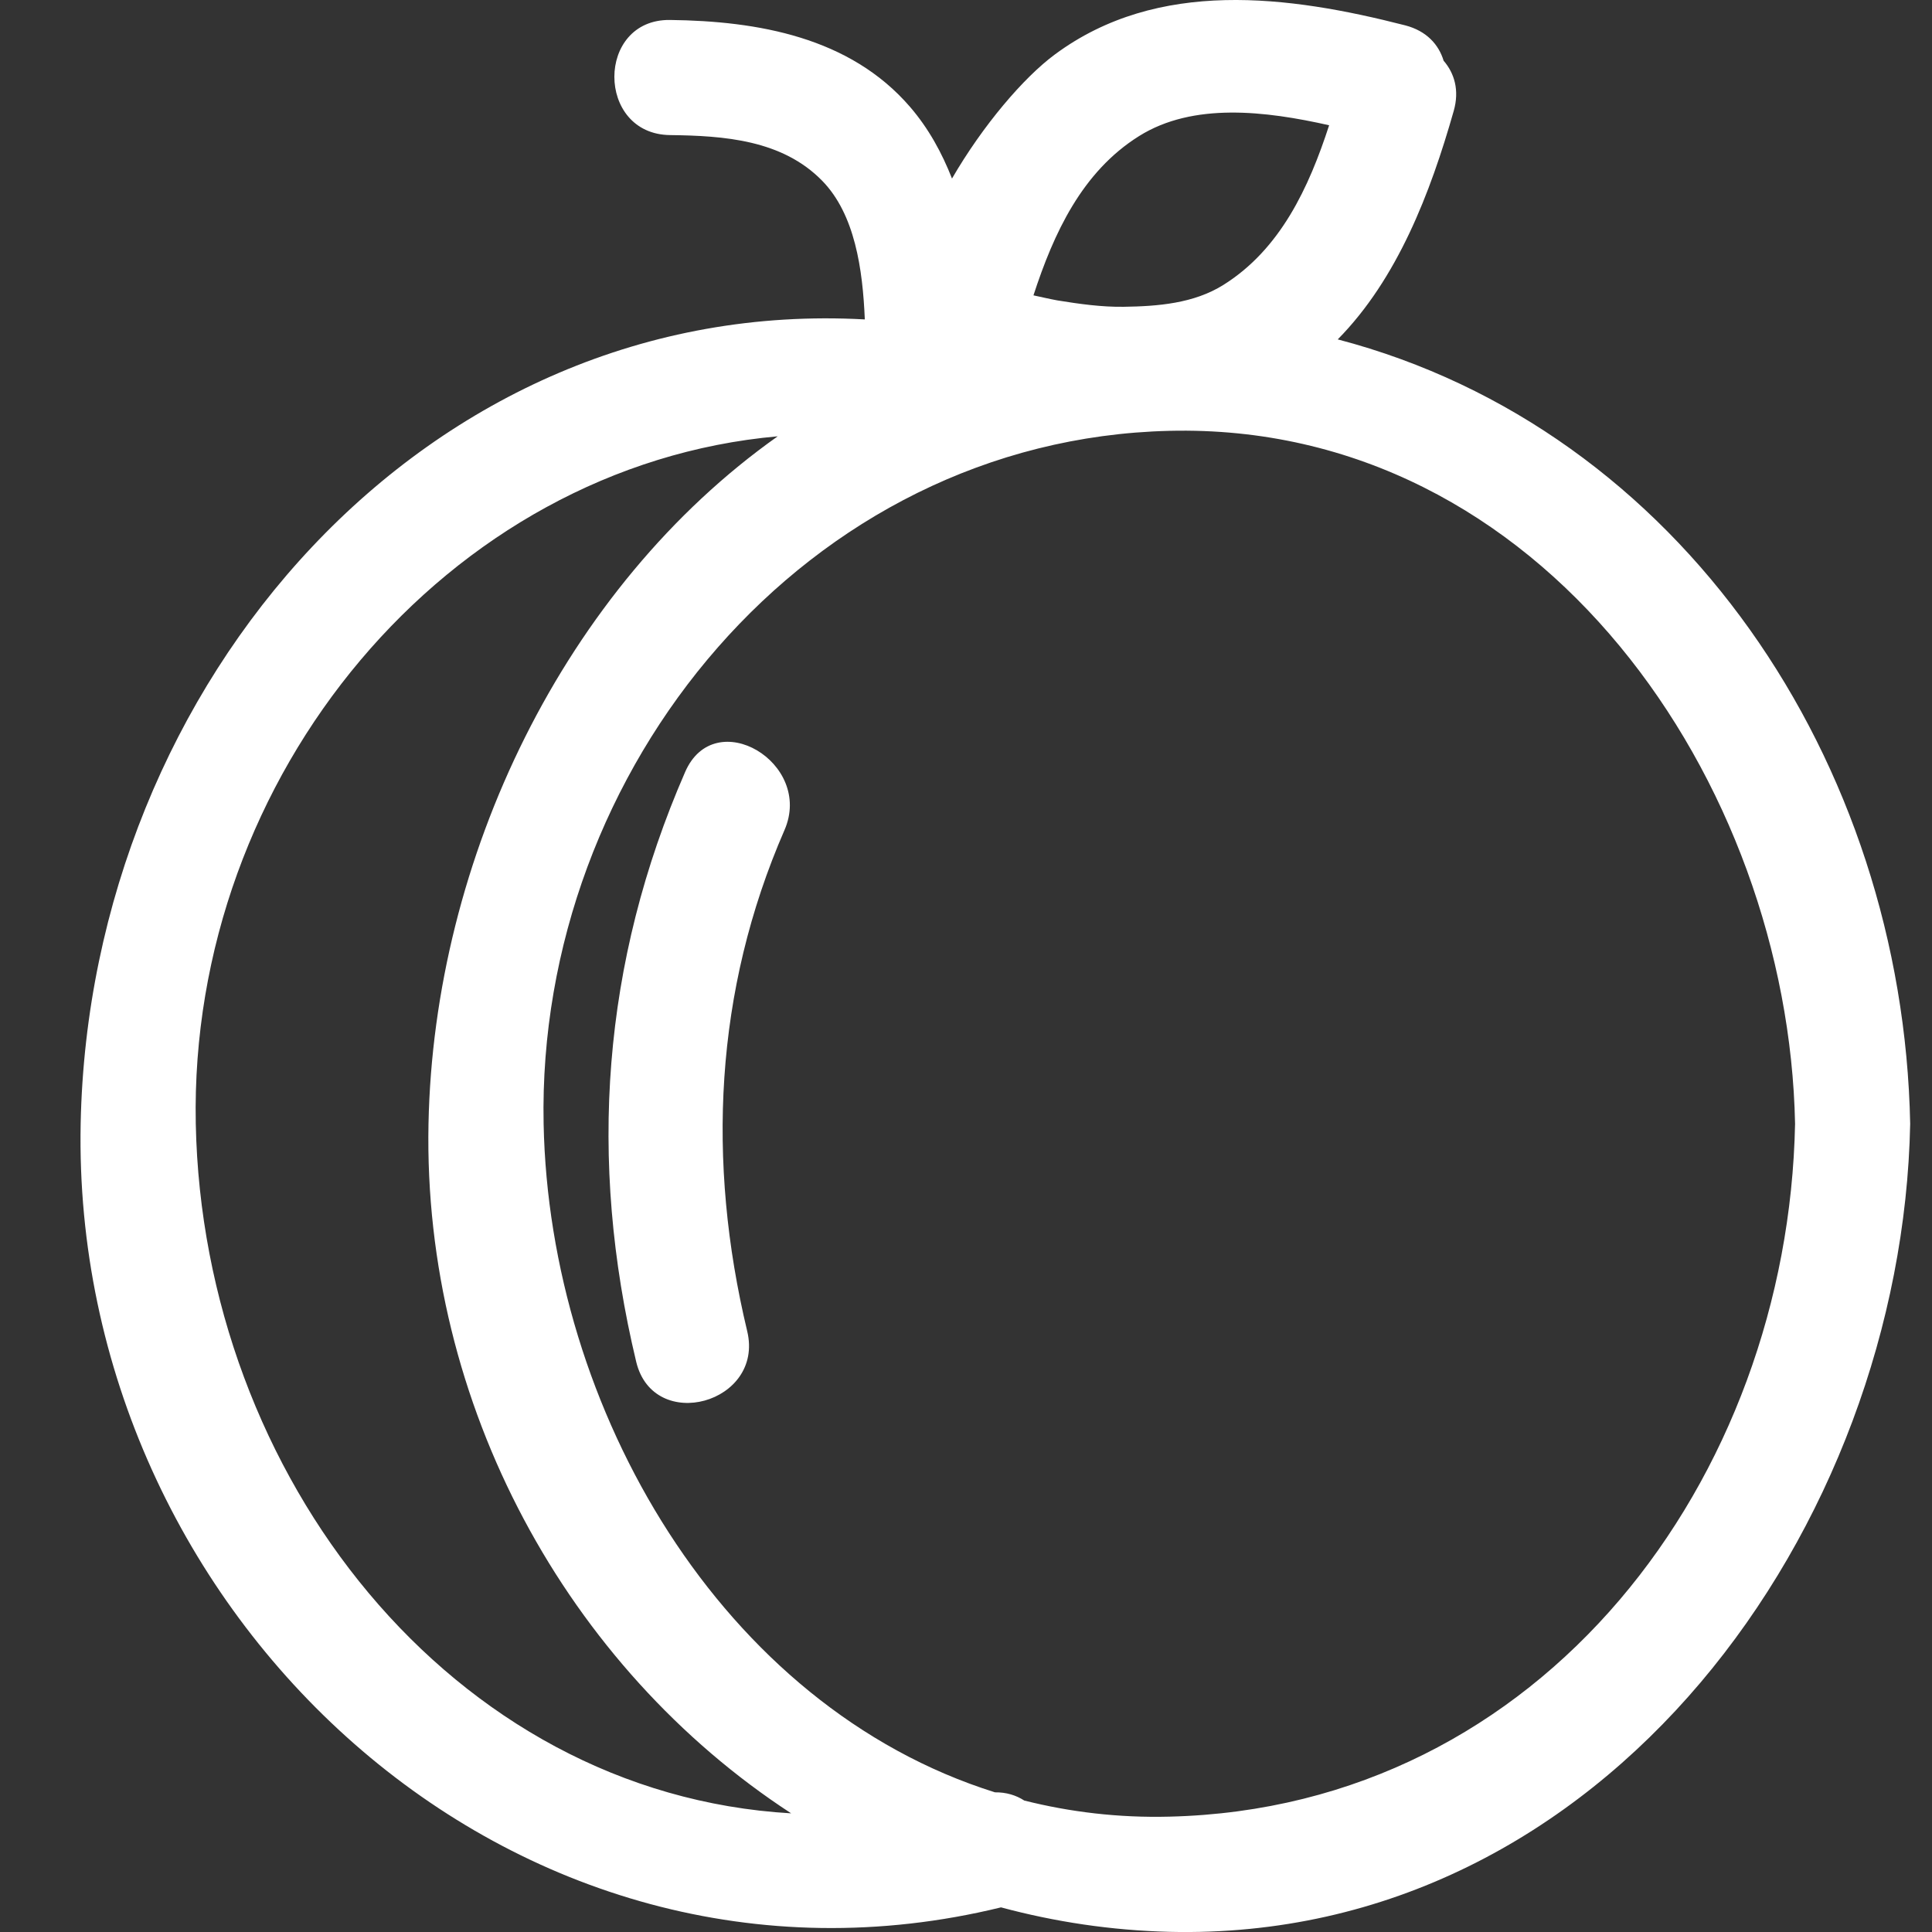 <?xml version="1.0" encoding="UTF-8"?>
<svg width="24px" height="24px" viewBox="0 0 24 24" version="1.1" xmlns="http://www.w3.org/2000/svg" xmlns:xlink="http://www.w3.org/1999/xlink">
    <rect x="0" y="0" width="24" height="24" fill="#333333" stroke="none"/>
    <!-- Generator: Sketch 51.3 (57544) - http://www.bohemiancoding.com/sketch -->
    <title>icon strain flavor / peach</title>
    <desc>Created with Sketch.</desc>
    <defs></defs>
    <g id="icon-strain-flavor-/-peach" stroke="none" stroke-width="1" fill="none" fill-rule="evenodd">
        <path d="M16.618,4.216 C17.359,3.464 17.768,2.4 18.059,1.377 C18.132,1.12 18.066,0.908 17.933,0.754 C17.873,0.555 17.722,0.384 17.456,0.315 C16.009,-0.056 14.384,-0.27 13.106,0.675 C12.717,0.962 12.21,1.556 11.826,2.218 C11.7,1.897 11.535,1.595 11.305,1.328 C10.558,0.461 9.414,0.261 8.323,0.248 C7.401,0.237 7.402,1.667 8.323,1.678 C8.998,1.686 9.717,1.738 10.213,2.245 C10.621,2.662 10.717,3.346 10.743,3.968 C5.314,3.668 1.112,8.469 1.002,13.959 C0.881,20.047 6.381,25.173 12.435,23.694 C13.104,23.874 13.803,23.98 14.526,23.998 C19.949,24.128 23.629,18.959 23.729,13.96 C23.639,9.461 20.875,5.332 16.618,4.216 Z M14.149,1.691 C14.823,1.268 15.725,1.379 16.511,1.556 C16.259,2.331 15.906,3.095 15.198,3.539 C14.83,3.77 14.382,3.805 13.96,3.811 C13.684,3.815 13.408,3.776 13.137,3.732 C13.037,3.714 12.938,3.69 12.838,3.669 C13.09,2.895 13.442,2.134 14.149,1.691 Z M2.432,13.959 C2.346,9.631 5.558,5.785 9.661,5.42 C7.01,7.296 5.389,10.664 5.323,13.959 C5.253,17.448 7.048,20.714 9.828,22.526 C5.609,22.282 2.519,18.331 2.432,13.959 Z M14.526,22.567 C13.894,22.583 13.293,22.51 12.724,22.367 C12.622,22.301 12.499,22.263 12.36,22.265 C8.96,21.199 6.823,17.495 6.753,13.96 C6.665,9.552 10.018,5.46 14.526,5.352 C19.163,5.24 22.214,9.722 22.299,13.96 C22.211,18.367 19.165,22.456 14.526,22.567 Z M9.745,10.312 C8.875,12.309 8.778,14.431 9.282,16.536 C9.497,17.432 8.118,17.813 7.903,16.916 C7.302,14.408 7.479,11.956 8.511,9.59 C8.878,8.746 10.11,9.475 9.745,10.312 Z" id="Shape" fill="#FFFFFF" fill-rule="nonzero"></path>
    </g>
</svg>